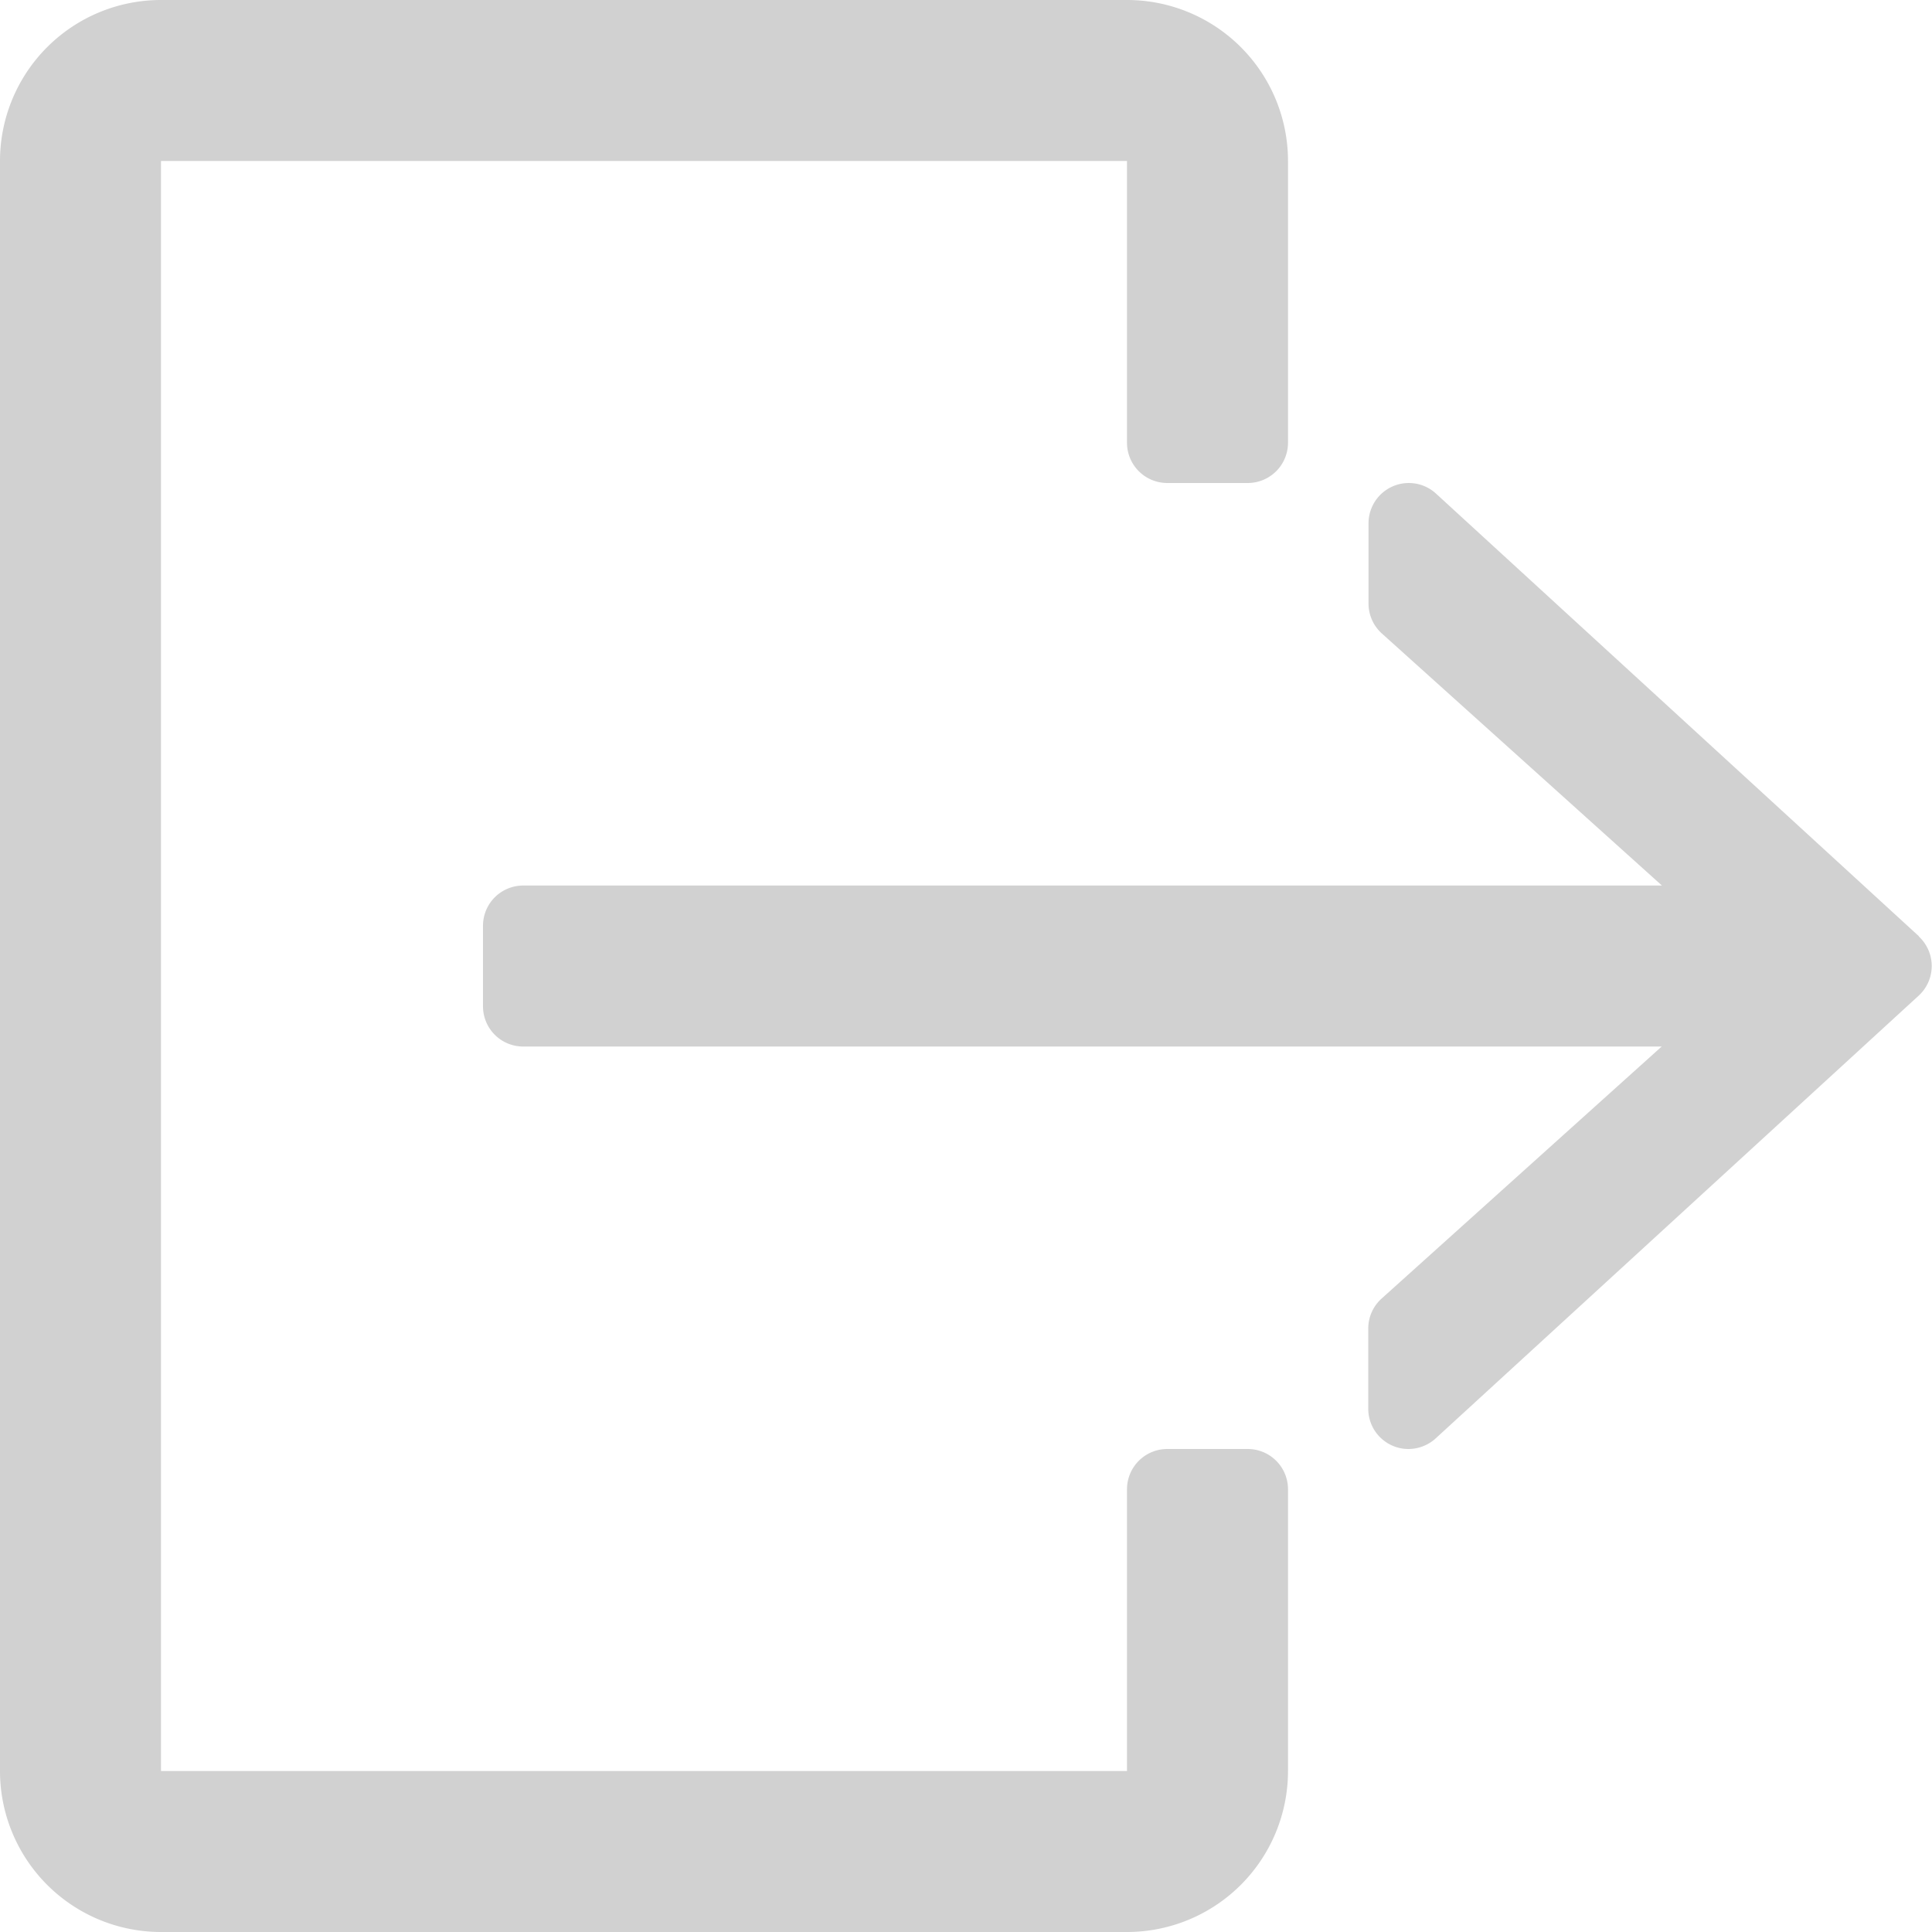 <svg id="logout" xmlns="http://www.w3.org/2000/svg" width="28.5" height="28.5" viewBox="0 0 28.5 28.5">
  <g id="Group_50" data-name="Group 50">
    <g id="Group_49" data-name="Group 49">
      <path id="Path_2946" data-name="Path 2946" d="M18.406,21.375H17.219a.594.594,0,0,0-.594.594v4.156H2.375V2.375h14.25V6.531a.594.594,0,0,0,.594.594h1.187A.594.594,0,0,0,19,6.531V2.375A2.375,2.375,0,0,0,16.625,0H2.375A2.375,2.375,0,0,0,0,2.375v23.75A2.375,2.375,0,0,0,2.375,28.5h14.25A2.375,2.375,0,0,0,19,26.125V21.969A.594.594,0,0,0,18.406,21.375Z" fill="#d1d1d1"/>
      <path id="Path_2947" data-name="Path 2947" d="M149.183,134.681l-7.125-6.531a.594.594,0,0,0-.995.438v1.188a.593.593,0,0,0,.2.441l4.128,3.715H128.594a.593.593,0,0,0-.594.594v1.187a.593.593,0,0,0,.594.594h16.793l-4.128,3.715a.593.593,0,0,0-.2.441v1.188a.593.593,0,0,0,.355.543.585.585,0,0,0,.239.05.6.6,0,0,0,.4-.156l7.125-6.531a.594.594,0,0,0,0-.876Z" transform="translate(-120.875 -120.869)" fill="#d1d1d1"/>
    </g>
  </g>
</svg>
